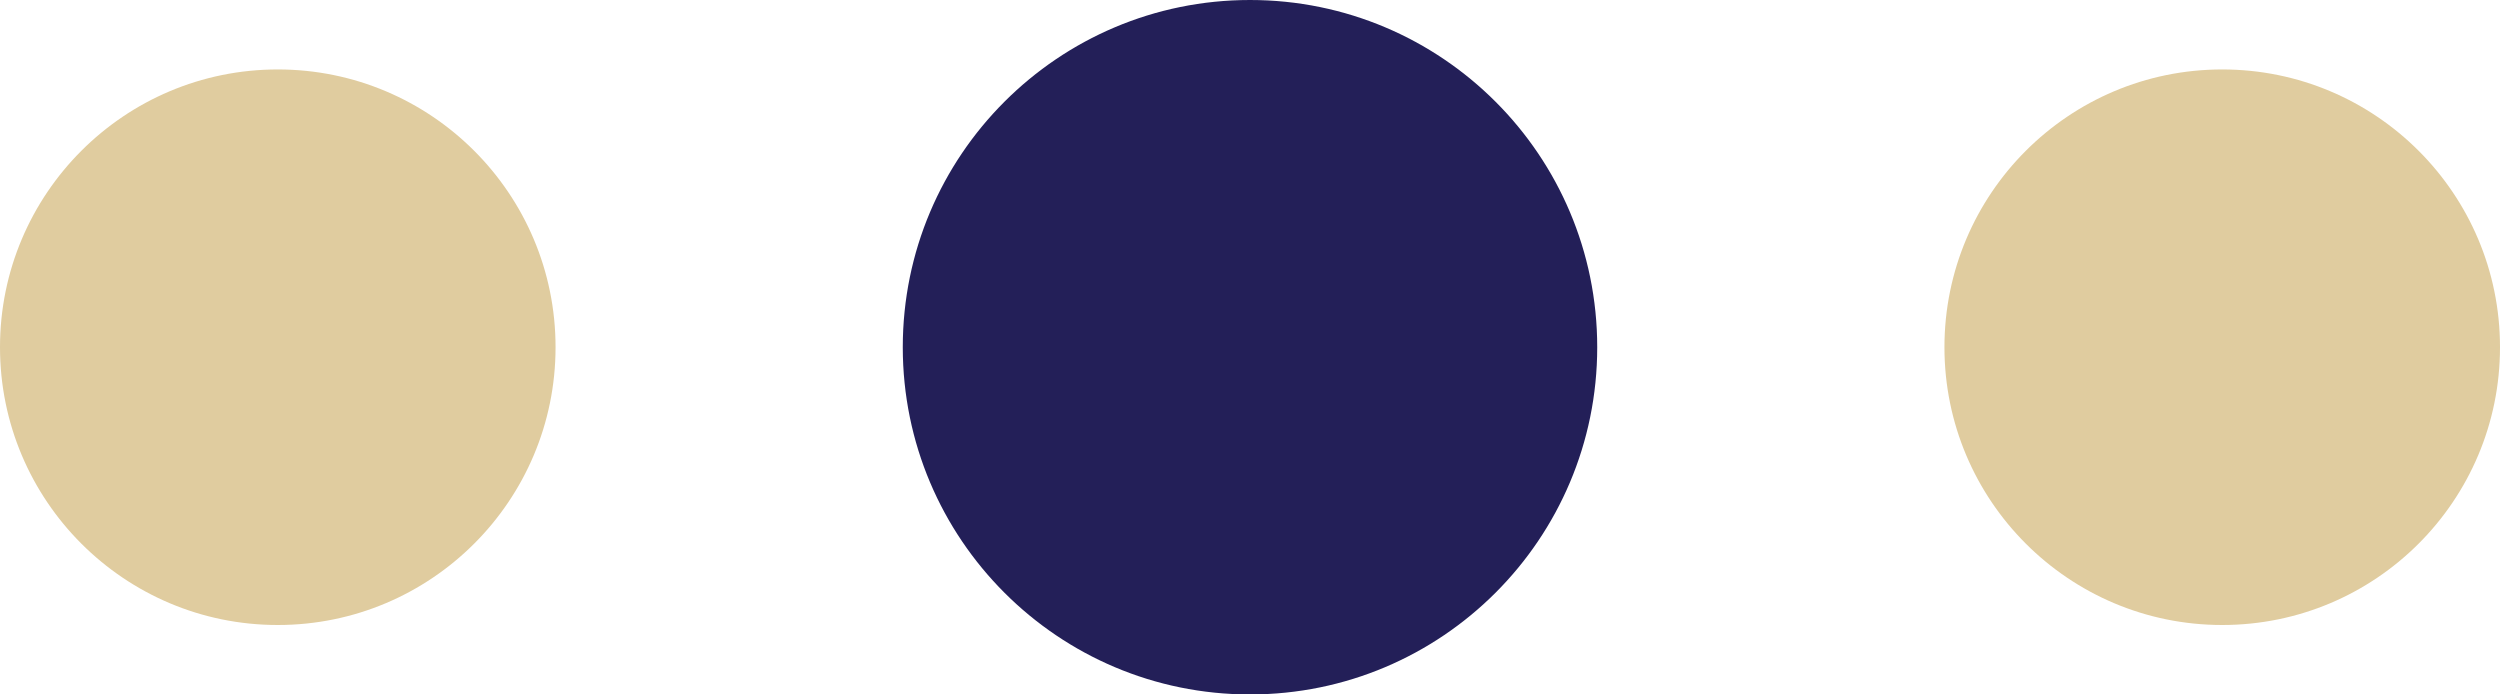 <svg width="36" height="10" viewBox="0 0 36 10" fill="none" xmlns="http://www.w3.org/2000/svg">
<circle cx="4" cy="5" r="4" fill="#E0CC9F"/>
<circle cx="18" cy="5" r="5" fill="#231F58"/>
<circle cx="32" cy="5" r="4" fill="#E0CC9F"/>
</svg>
